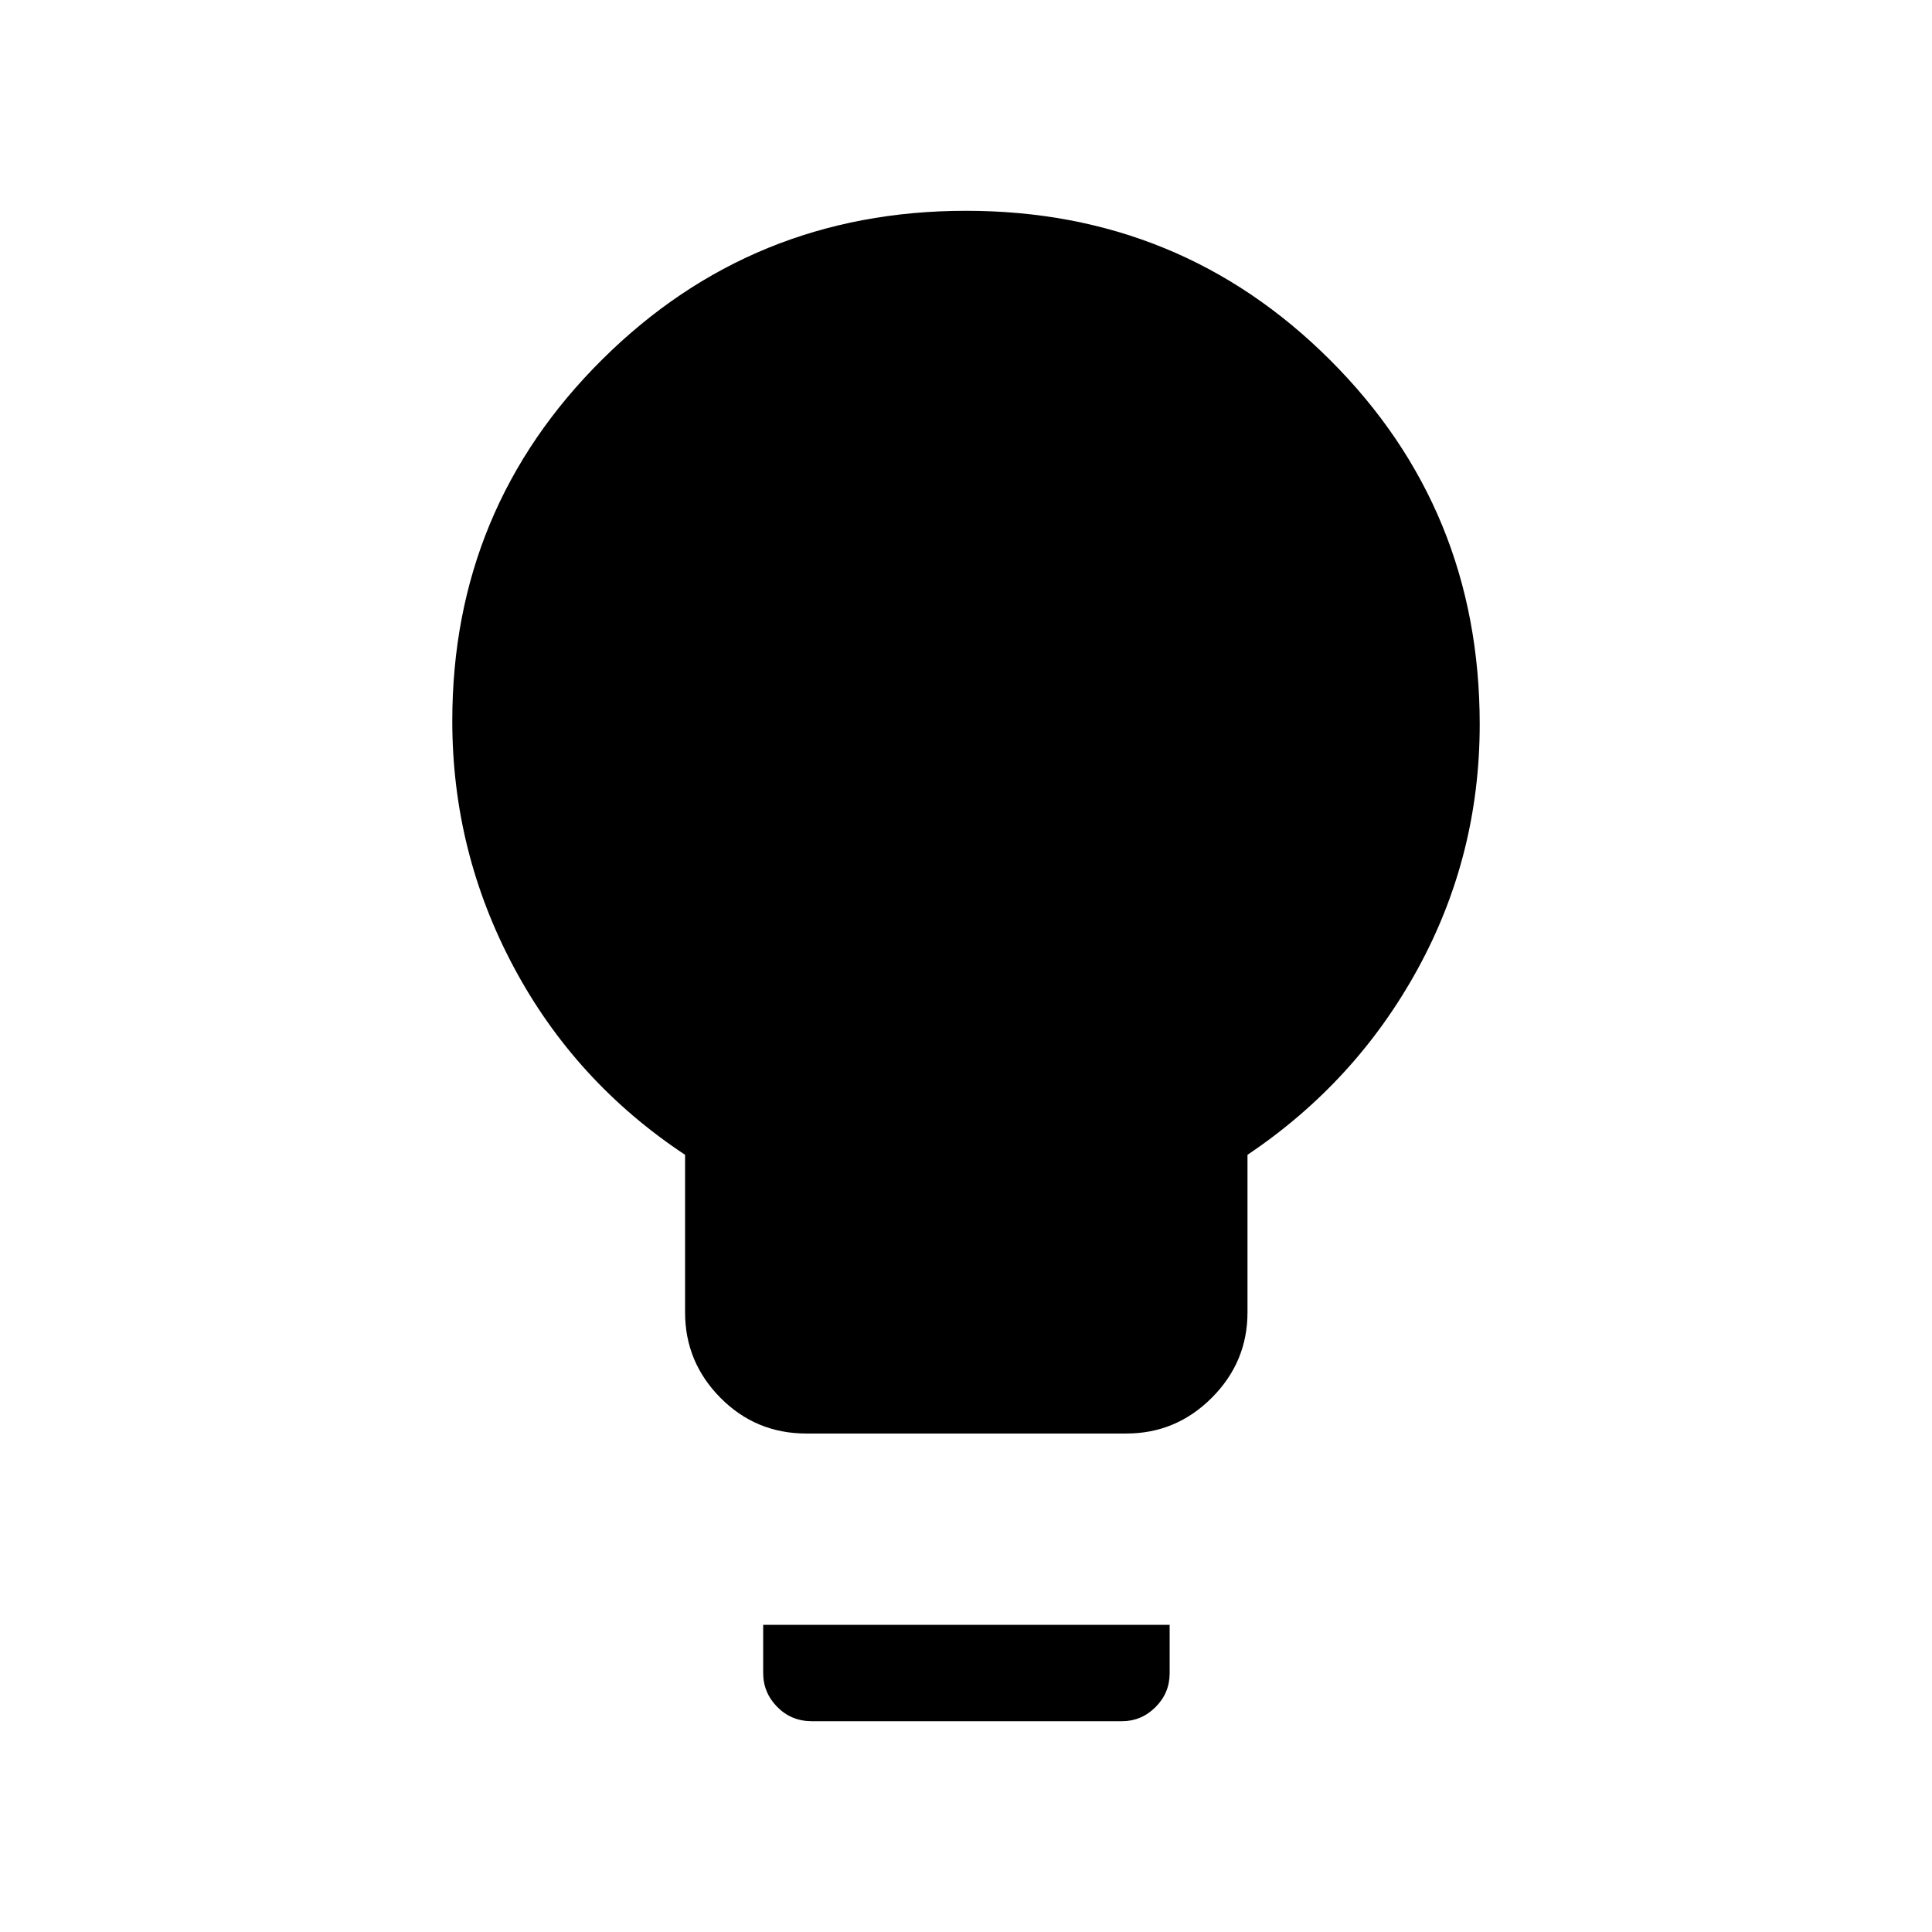 <svg xmlns="http://www.w3.org/2000/svg" height="40" viewBox="0 -960 960 960" width="40"><path d="M400.65-247.69q-25.09 0-42.67-17.75-17.57-17.75-17.57-42.44v-78.3q-54.71-36.23-85.19-93.38-30.48-57.15-30.48-122.24 0-105.57 74.43-179.51Q373.6-855.26 480-855.26q106.64 0 180.95 74.18 74.31 74.17 74.31 180.96 0 65.34-30.8 121.58-30.79 56.24-84.59 92.36v78.3q0 24.69-17.75 42.44-17.75 17.75-42.44 17.75H400.65Zm2.77 142.95q-10.23 0-17.22-7.1-6.98-7.1-6.98-16.85v-23.94h201.97v24.07q0 9.8-7.02 16.81-7.02 7.01-16.66 7.01H403.42Z"/></svg>